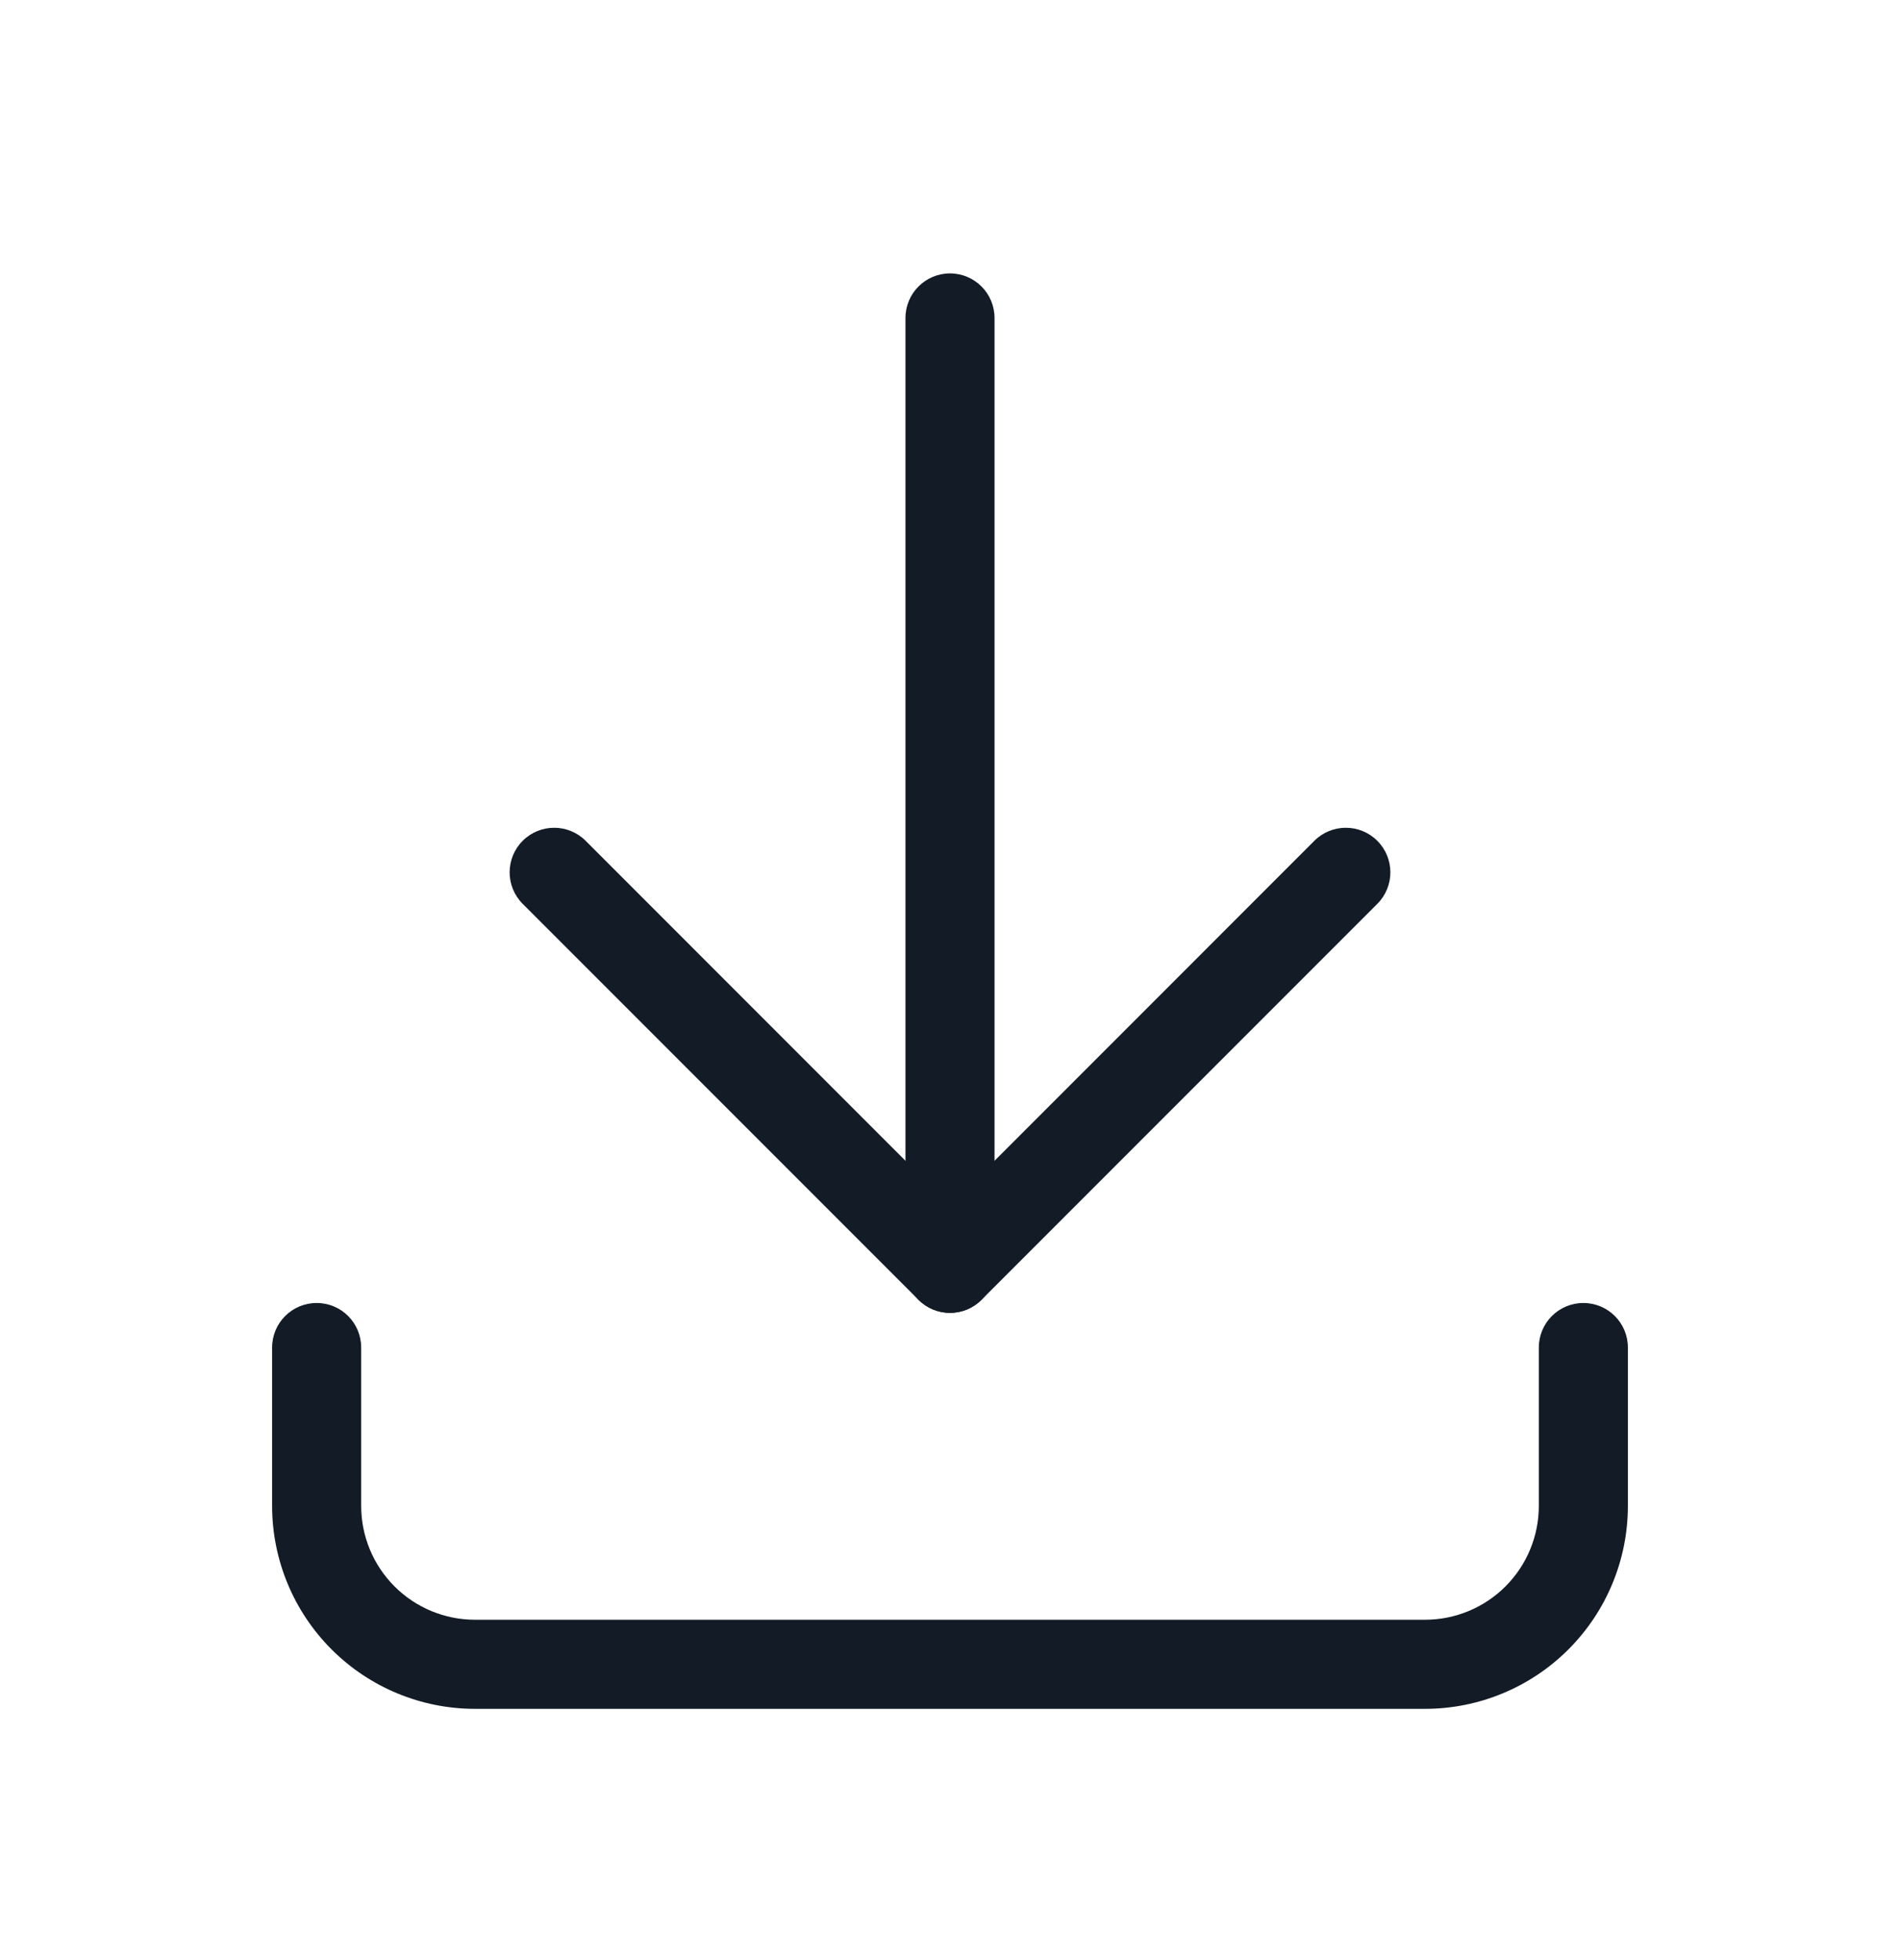 <svg width="32" height="33" viewBox="0 0 32 33" fill="none" xmlns="http://www.w3.org/2000/svg">
<path fill-rule="evenodd" clip-rule="evenodd" d="M5.333 21.937C5.748 21.937 6.083 22.272 6.083 22.687V25.353C6.083 25.862 6.285 26.349 6.645 26.709C7.004 27.068 7.492 27.27 8 27.27H24C24.508 27.27 24.996 27.068 25.355 26.709C25.715 26.349 25.917 25.862 25.917 25.353V22.687C25.917 22.272 26.253 21.937 26.667 21.937C27.081 21.937 27.417 22.272 27.417 22.687V25.353C27.417 26.259 27.057 27.128 26.416 27.769C25.775 28.41 24.906 28.77 24 28.77H8C7.094 28.77 6.225 28.41 5.584 27.769C4.943 27.128 4.583 26.259 4.583 25.353V22.687C4.583 22.272 4.919 21.937 5.333 21.937Z" fill="#131C26"/>
<path fill-rule="evenodd" clip-rule="evenodd" d="M8.803 14.156C9.096 13.863 9.571 13.863 9.864 14.156L16 20.293L22.136 14.156C22.429 13.863 22.904 13.863 23.197 14.156C23.49 14.449 23.49 14.924 23.197 15.217L16.53 21.884C16.237 22.177 15.763 22.177 15.47 21.884L8.803 15.217C8.51 14.924 8.51 14.449 8.803 14.156Z" fill="#131C26"/>
<path fill-rule="evenodd" clip-rule="evenodd" d="M16 4.603C16.414 4.603 16.75 4.939 16.75 5.353V21.353C16.75 21.768 16.414 22.103 16 22.103C15.586 22.103 15.25 21.768 15.25 21.353V5.353C15.25 4.939 15.586 4.603 16 4.603Z" fill="#131C26"/>
</svg>
